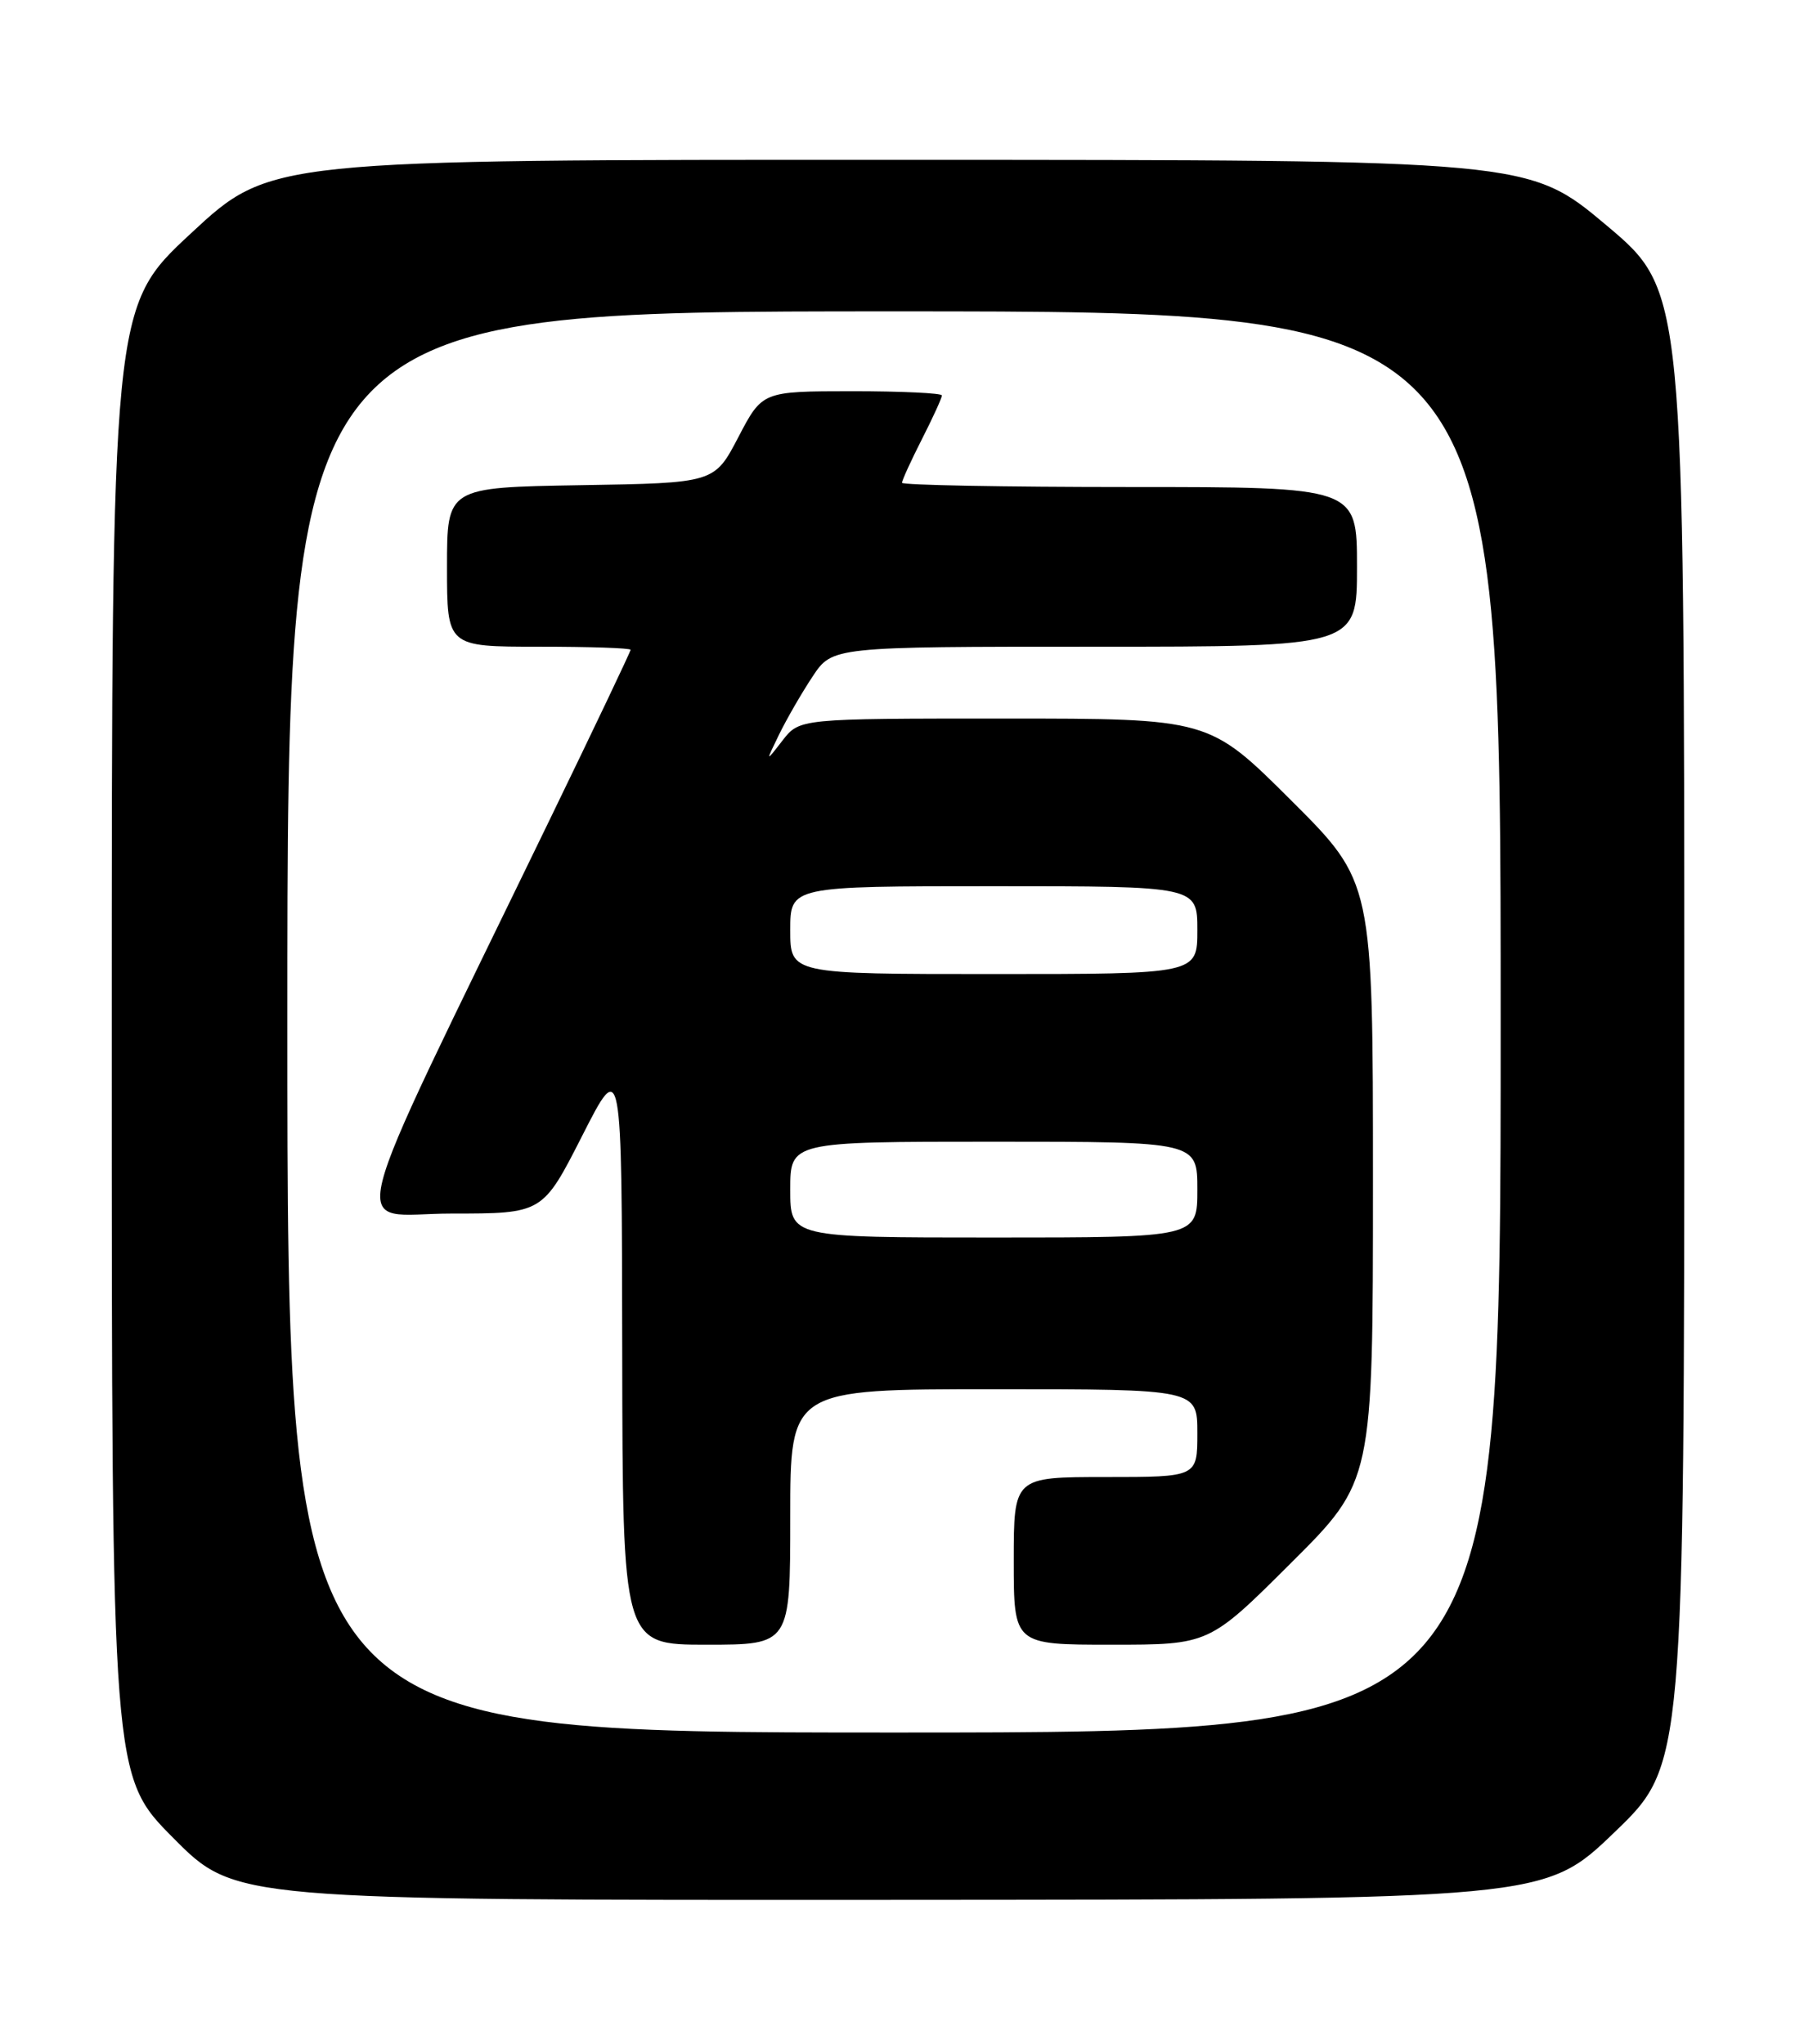 <?xml version="1.0" encoding="UTF-8" standalone="no"?>
<!DOCTYPE svg PUBLIC "-//W3C//DTD SVG 1.1//EN" "http://www.w3.org/Graphics/SVG/1.1/DTD/svg11.dtd" >
<svg xmlns="http://www.w3.org/2000/svg" xmlns:xlink="http://www.w3.org/1999/xlink" version="1.1" viewBox="0 0 226 256">
 <g >
 <path fill="currentColor"
d=" M 202.25 229.50 C 211.00 221.09 211.00 221.09 211.00 128.75 C 211.00 36.42 211.00 36.42 201.25 28.22 C 191.50 20.03 191.50 20.03 112.68 20.02 C 33.85 20.00 33.85 20.00 23.93 29.22 C 14.00 38.44 14.00 38.44 14.00 130.45 C 14.00 222.46 14.00 222.46 21.73 230.23 C 29.45 238.00 29.45 238.00 111.48 237.96 C 193.50 237.92 193.50 237.92 202.25 229.50 Z  M 36.00 128.00 C 36.00 39.00 36.00 39.00 112.00 39.00 C 188.00 39.00 188.00 39.00 188.00 128.00 C 188.00 217.00 188.00 217.00 112.00 217.00 C 36.00 217.00 36.00 217.00 36.00 128.00 Z  M 99.00 190.00 C 99.00 174.00 99.00 174.00 124.50 174.00 C 150.00 174.00 150.00 174.00 150.00 179.50 C 150.00 185.00 150.00 185.00 138.50 185.00 C 127.00 185.00 127.00 185.00 127.00 195.50 C 127.00 206.00 127.00 206.00 139.23 206.00 C 151.47 206.00 151.47 206.00 161.73 195.77 C 172.00 185.54 172.00 185.54 172.00 148.00 C 172.00 110.46 172.00 110.46 161.73 100.23 C 151.47 90.00 151.47 90.00 125.82 90.00 C 100.17 90.00 100.17 90.00 98.03 92.75 C 95.90 95.50 95.90 95.50 97.60 92.00 C 98.54 90.08 100.42 86.81 101.79 84.75 C 104.27 81.00 104.27 81.00 137.13 81.00 C 170.00 81.00 170.00 81.00 170.00 71.00 C 170.00 61.00 170.00 61.00 141.50 61.00 C 125.82 61.00 113.00 60.76 113.00 60.47 C 113.00 60.17 114.12 57.71 115.50 55.00 C 116.88 52.29 118.00 49.83 118.00 49.53 C 118.00 49.24 112.94 49.00 106.75 49.00 C 95.50 49.01 95.50 49.01 92.50 54.75 C 89.50 60.50 89.50 60.50 72.75 60.77 C 56.00 61.05 56.00 61.05 56.00 71.02 C 56.00 81.00 56.00 81.00 67.50 81.00 C 73.83 81.00 79.00 81.17 79.00 81.39 C 79.00 81.60 74.45 91.16 68.88 102.64 C 42.32 157.41 43.67 152.00 56.54 152.00 C 67.98 152.00 67.98 152.00 72.94 142.25 C 77.90 132.50 77.90 132.50 77.95 169.25 C 78.00 206.00 78.00 206.00 88.50 206.00 C 99.00 206.00 99.00 206.00 99.00 190.00 Z  M 99.00 149.00 C 99.00 143.00 99.00 143.00 124.50 143.00 C 150.00 143.00 150.00 143.00 150.00 149.00 C 150.00 155.00 150.00 155.00 124.50 155.00 C 99.00 155.00 99.00 155.00 99.00 149.00 Z  M 99.00 116.50 C 99.00 111.00 99.00 111.00 124.50 111.00 C 150.00 111.00 150.00 111.00 150.00 116.50 C 150.00 122.00 150.00 122.00 124.50 122.00 C 99.00 122.00 99.00 122.00 99.00 116.50 Z "/>
</g>
</svg>